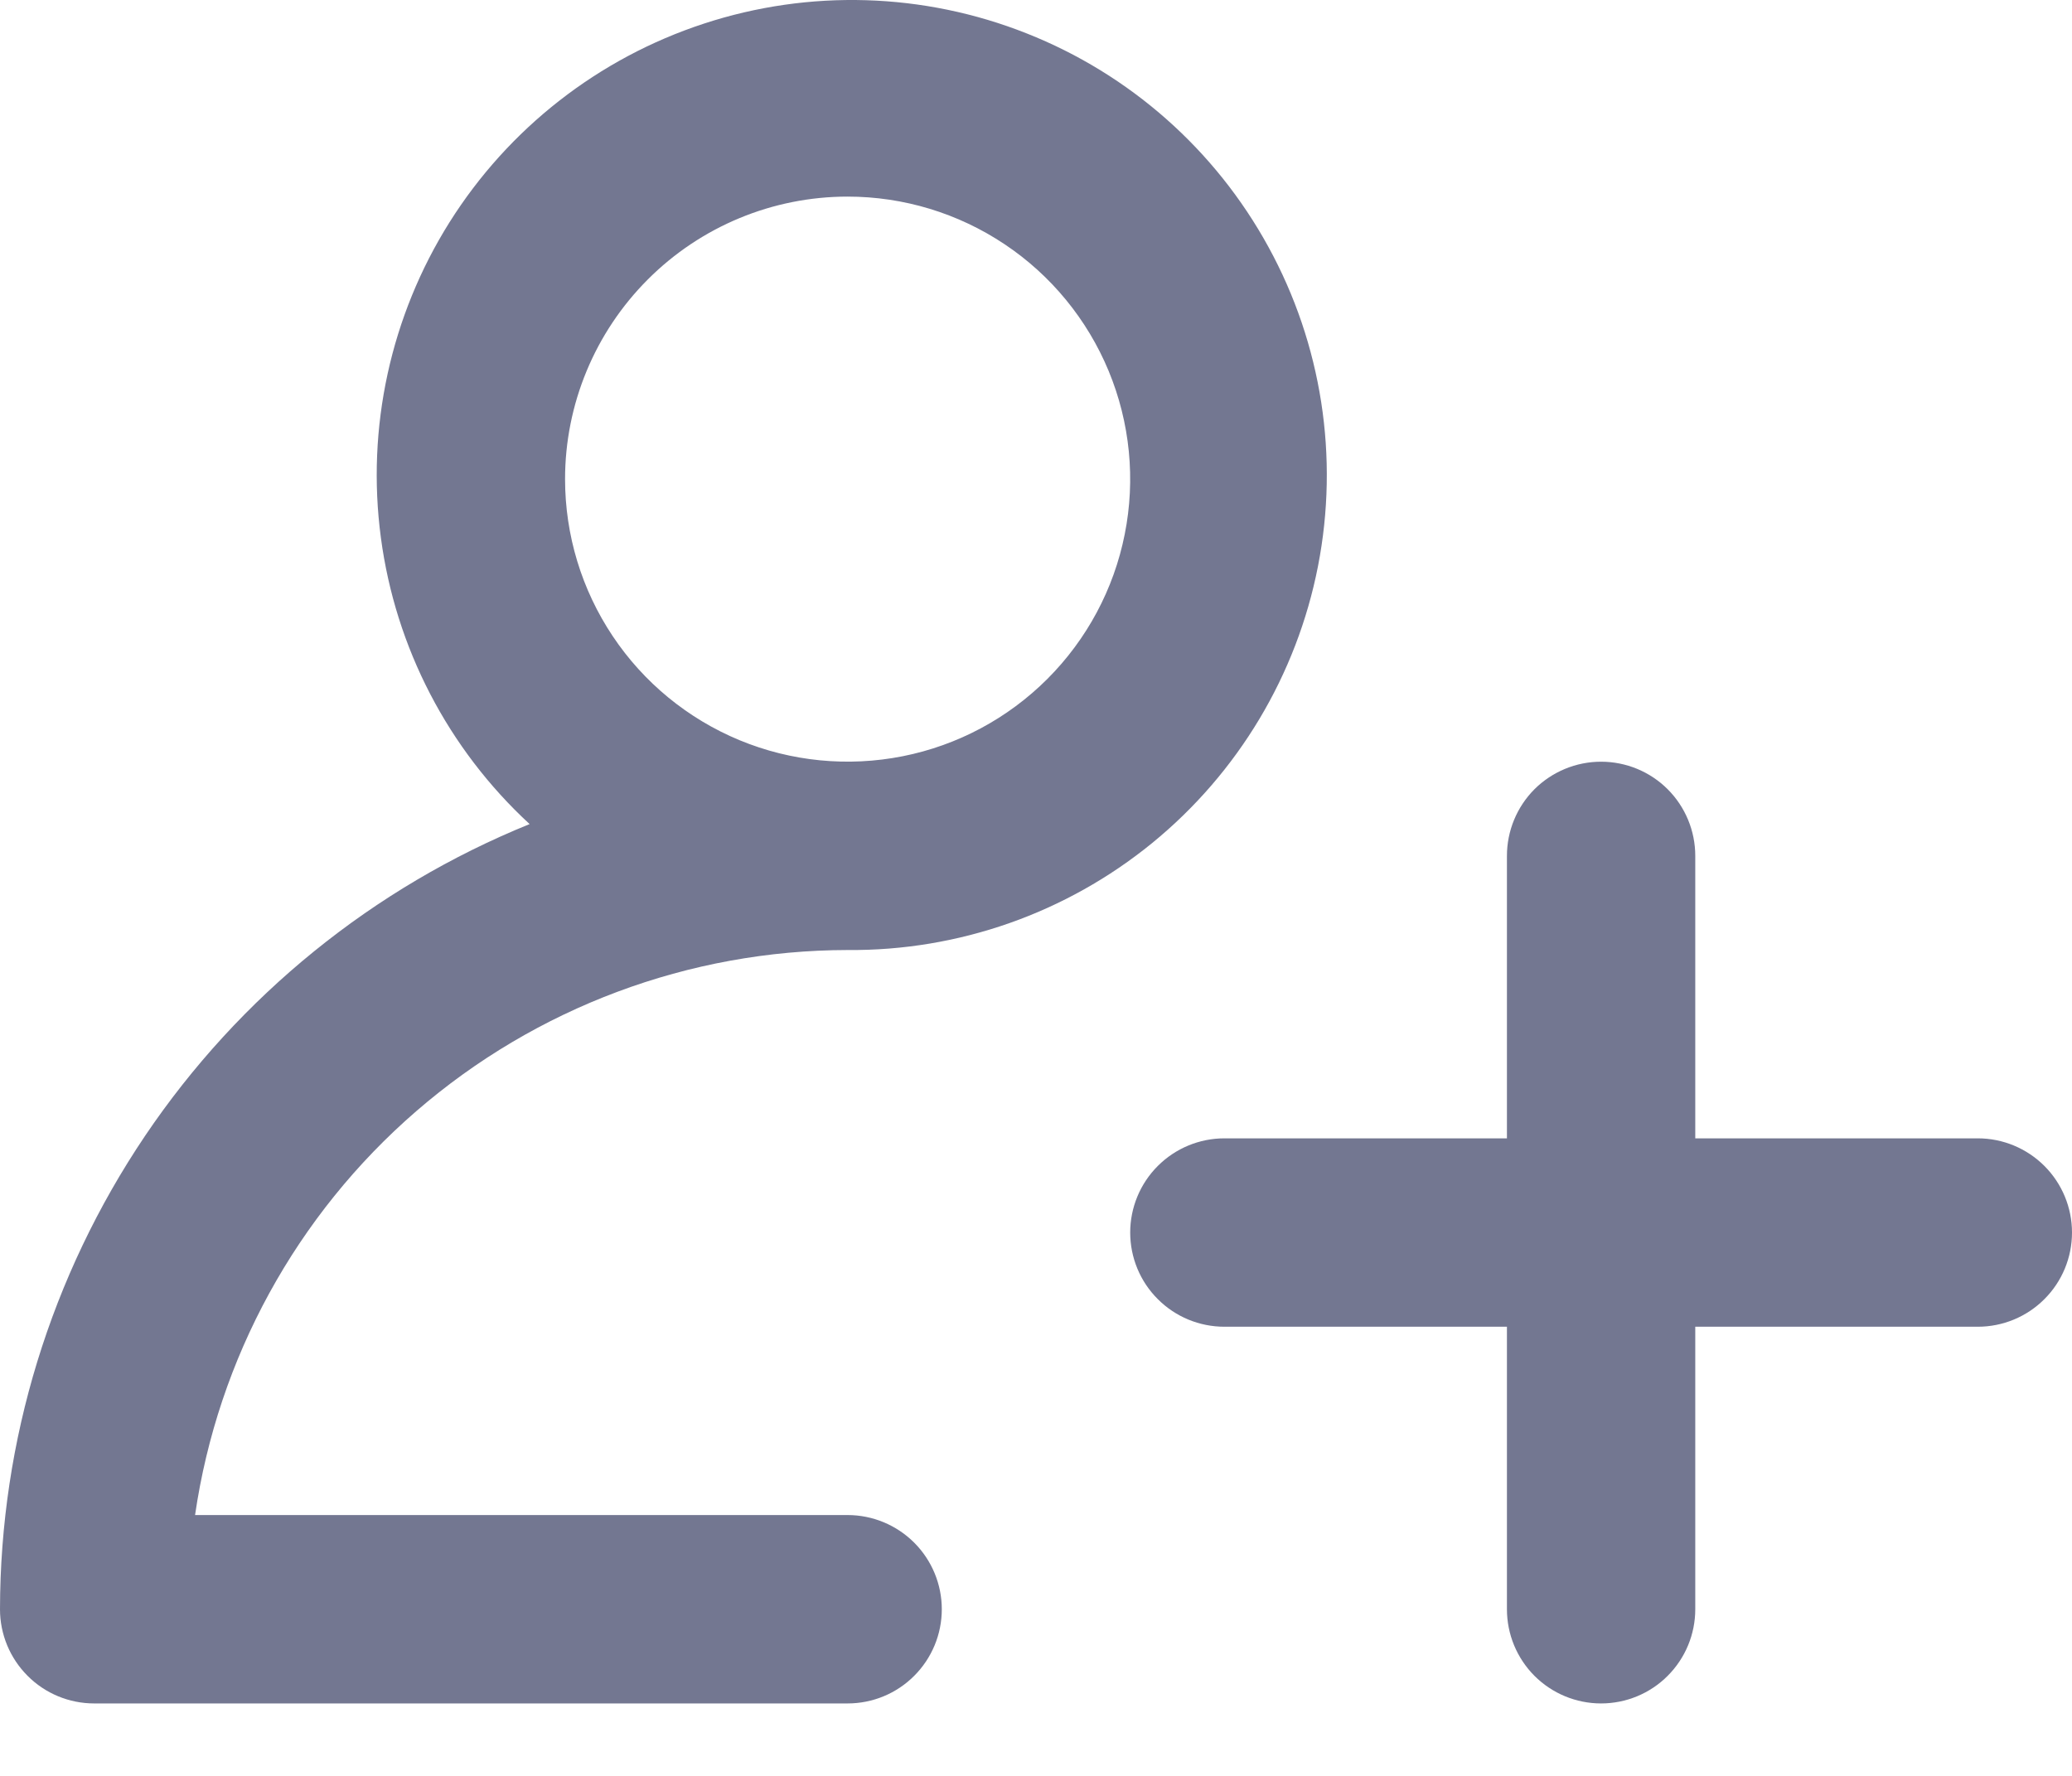<svg width="28" height="24" viewBox="0 0 28 24" fill="none" xmlns="http://www.w3.org/2000/svg">
<path d="M1.273 23.021H11.454C11.792 23.021 12.116 22.887 12.354 22.648C12.593 22.409 12.727 22.086 12.727 21.748C12.727 21.411 12.593 21.087 12.354 20.848C12.116 20.61 11.792 20.475 11.454 20.475H2.636C2.945 18.356 4.005 16.419 5.625 15.017C7.244 13.615 9.313 12.842 11.454 12.839C12.953 12.852 14.409 12.34 15.57 11.393C16.731 10.445 17.524 9.121 17.811 7.65C18.098 6.179 17.862 4.654 17.142 3.339C16.423 2.024 15.267 1.002 13.873 0.451C12.48 -0.101 10.937 -0.148 9.513 0.319C8.089 0.785 6.873 1.735 6.075 3.003C5.278 4.272 4.949 5.78 5.147 7.266C5.344 8.751 6.055 10.121 7.157 11.137C5.044 11.994 3.235 13.461 1.96 15.351C0.686 17.241 0.003 19.468 0 21.748C0 22.086 0.134 22.409 0.373 22.648C0.611 22.887 0.935 23.021 1.273 23.021ZM11.454 2.657C12.21 2.657 12.948 2.881 13.576 3.301C14.204 3.72 14.693 4.317 14.982 5.014C15.271 5.712 15.347 6.48 15.199 7.22C15.052 7.961 14.688 8.641 14.154 9.175C13.62 9.709 12.94 10.073 12.199 10.22C11.459 10.367 10.691 10.292 9.993 10.003C9.296 9.714 8.699 9.225 8.28 8.597C7.86 7.969 7.636 7.231 7.636 6.475C7.636 5.463 8.039 4.492 8.755 3.776C9.471 3.059 10.442 2.657 11.454 2.657ZM28 16.657C28 16.995 27.866 17.319 27.627 17.557C27.389 17.796 27.065 17.93 26.727 17.93H22.909V21.748C22.909 22.086 22.775 22.409 22.536 22.648C22.298 22.887 21.974 23.021 21.636 23.021C21.299 23.021 20.975 22.887 20.736 22.648C20.498 22.409 20.364 22.086 20.364 21.748V17.93H16.546C16.208 17.93 15.884 17.796 15.646 17.557C15.407 17.319 15.273 16.995 15.273 16.657C15.273 16.32 15.407 15.996 15.646 15.757C15.884 15.519 16.208 15.384 16.546 15.384H20.364V11.566C20.364 11.229 20.498 10.905 20.736 10.666C20.975 10.428 21.299 10.294 21.636 10.294C21.974 10.294 22.298 10.428 22.536 10.666C22.775 10.905 22.909 11.229 22.909 11.566V15.384H26.727C27.065 15.384 27.389 15.519 27.627 15.757C27.866 15.996 28 16.32 28 16.657Z" fill="#737791"/>
</svg>
